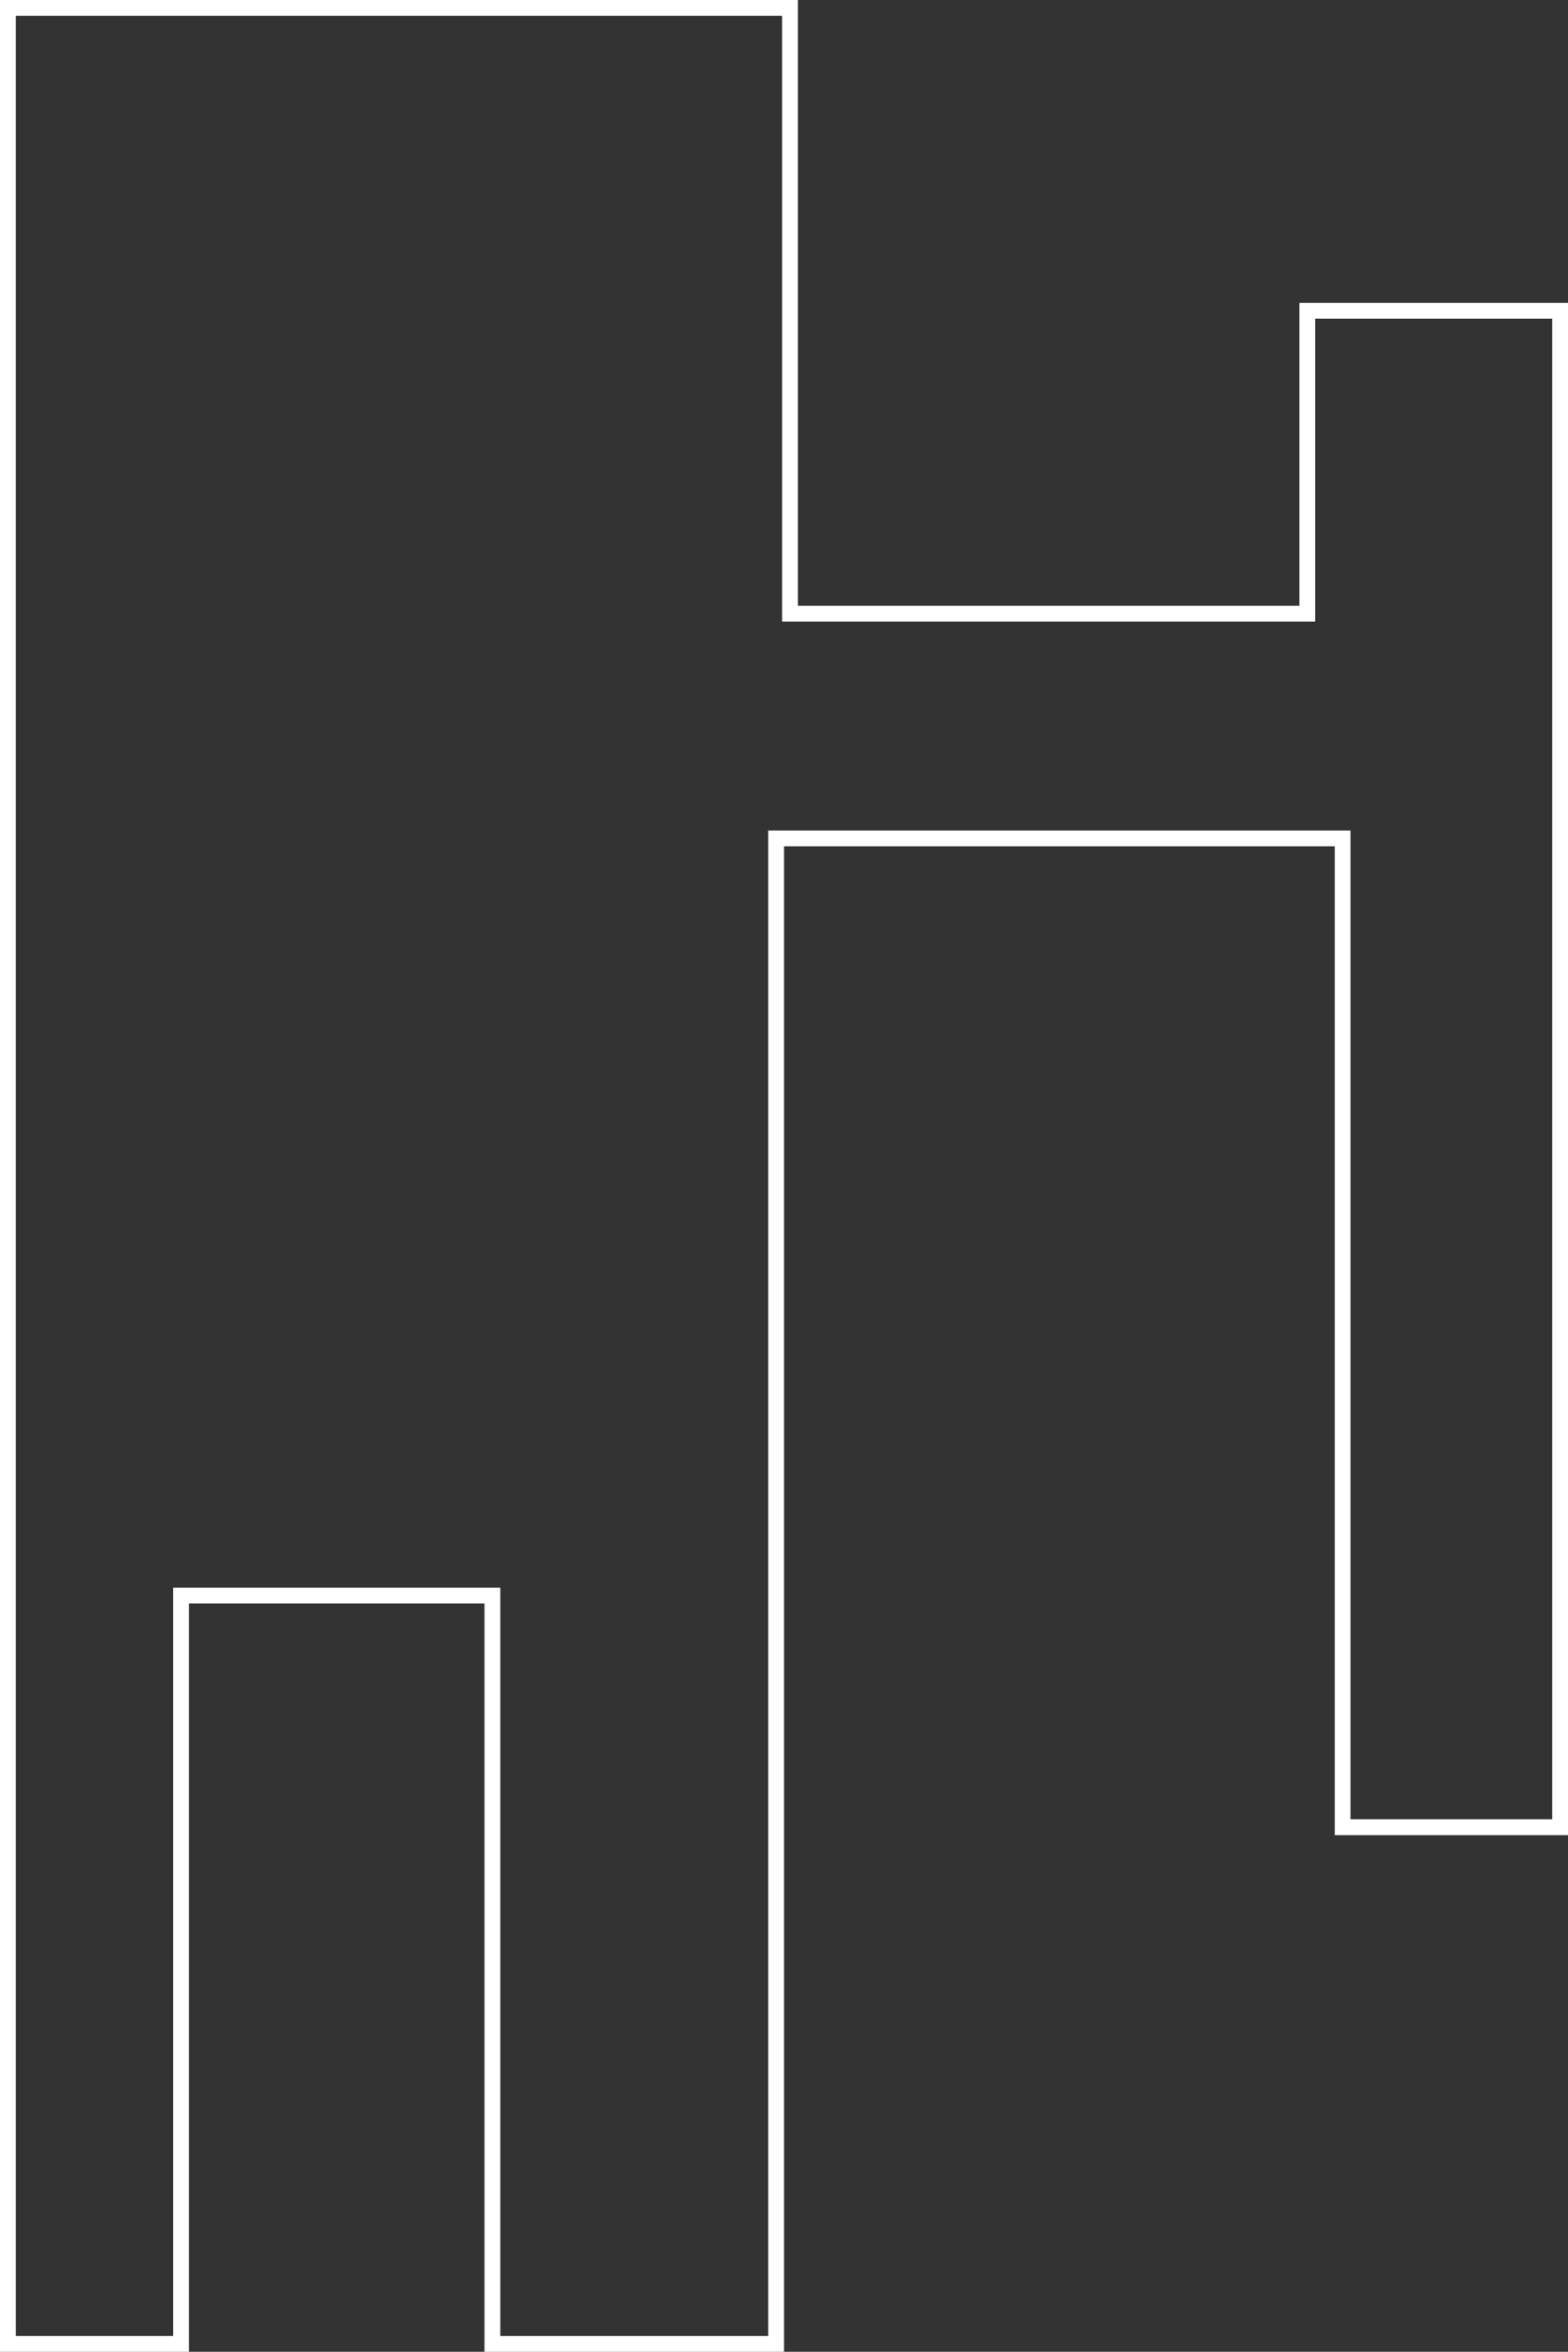 <?xml version="1.0" encoding="utf-8"?>
<!-- Generator: Adobe Illustrator 22.1.0, SVG Export Plug-In . SVG Version: 6.00 Build 0)  -->
<svg version="1.1" id="Layer_1" xmlns="http://www.w3.org/2000/svg" xmlns:xlink="http://www.w3.org/1999/xlink" x="0px" y="0px"
	 viewBox="0 0 198.39 297.48" style="enable-background:new 0 0 198.39 297.48;" xml:space="preserve">
<rect x="0" y="0" width="198.39" height="297.48" fill="#333333" stroke="none"/>
<path style="fill:#FFFFFF;" d="M98.95,2v74.62v2h2h63.45h2v-2V40.31h29.99v189.81h-25.52V107.05v-2h-2H99.2h-2v2v188.43H63.3v-92.65
	v-2h-2H23.91h-2v2v92.65H2V2H98.95 M100.95,0H0v297.48h23.91v-94.65H61.3v94.65h37.9V107.05h69.68v125.08h29.52V38.31H164.4v38.31
	h-63.45V0L100.95,0z"/>
</svg>

